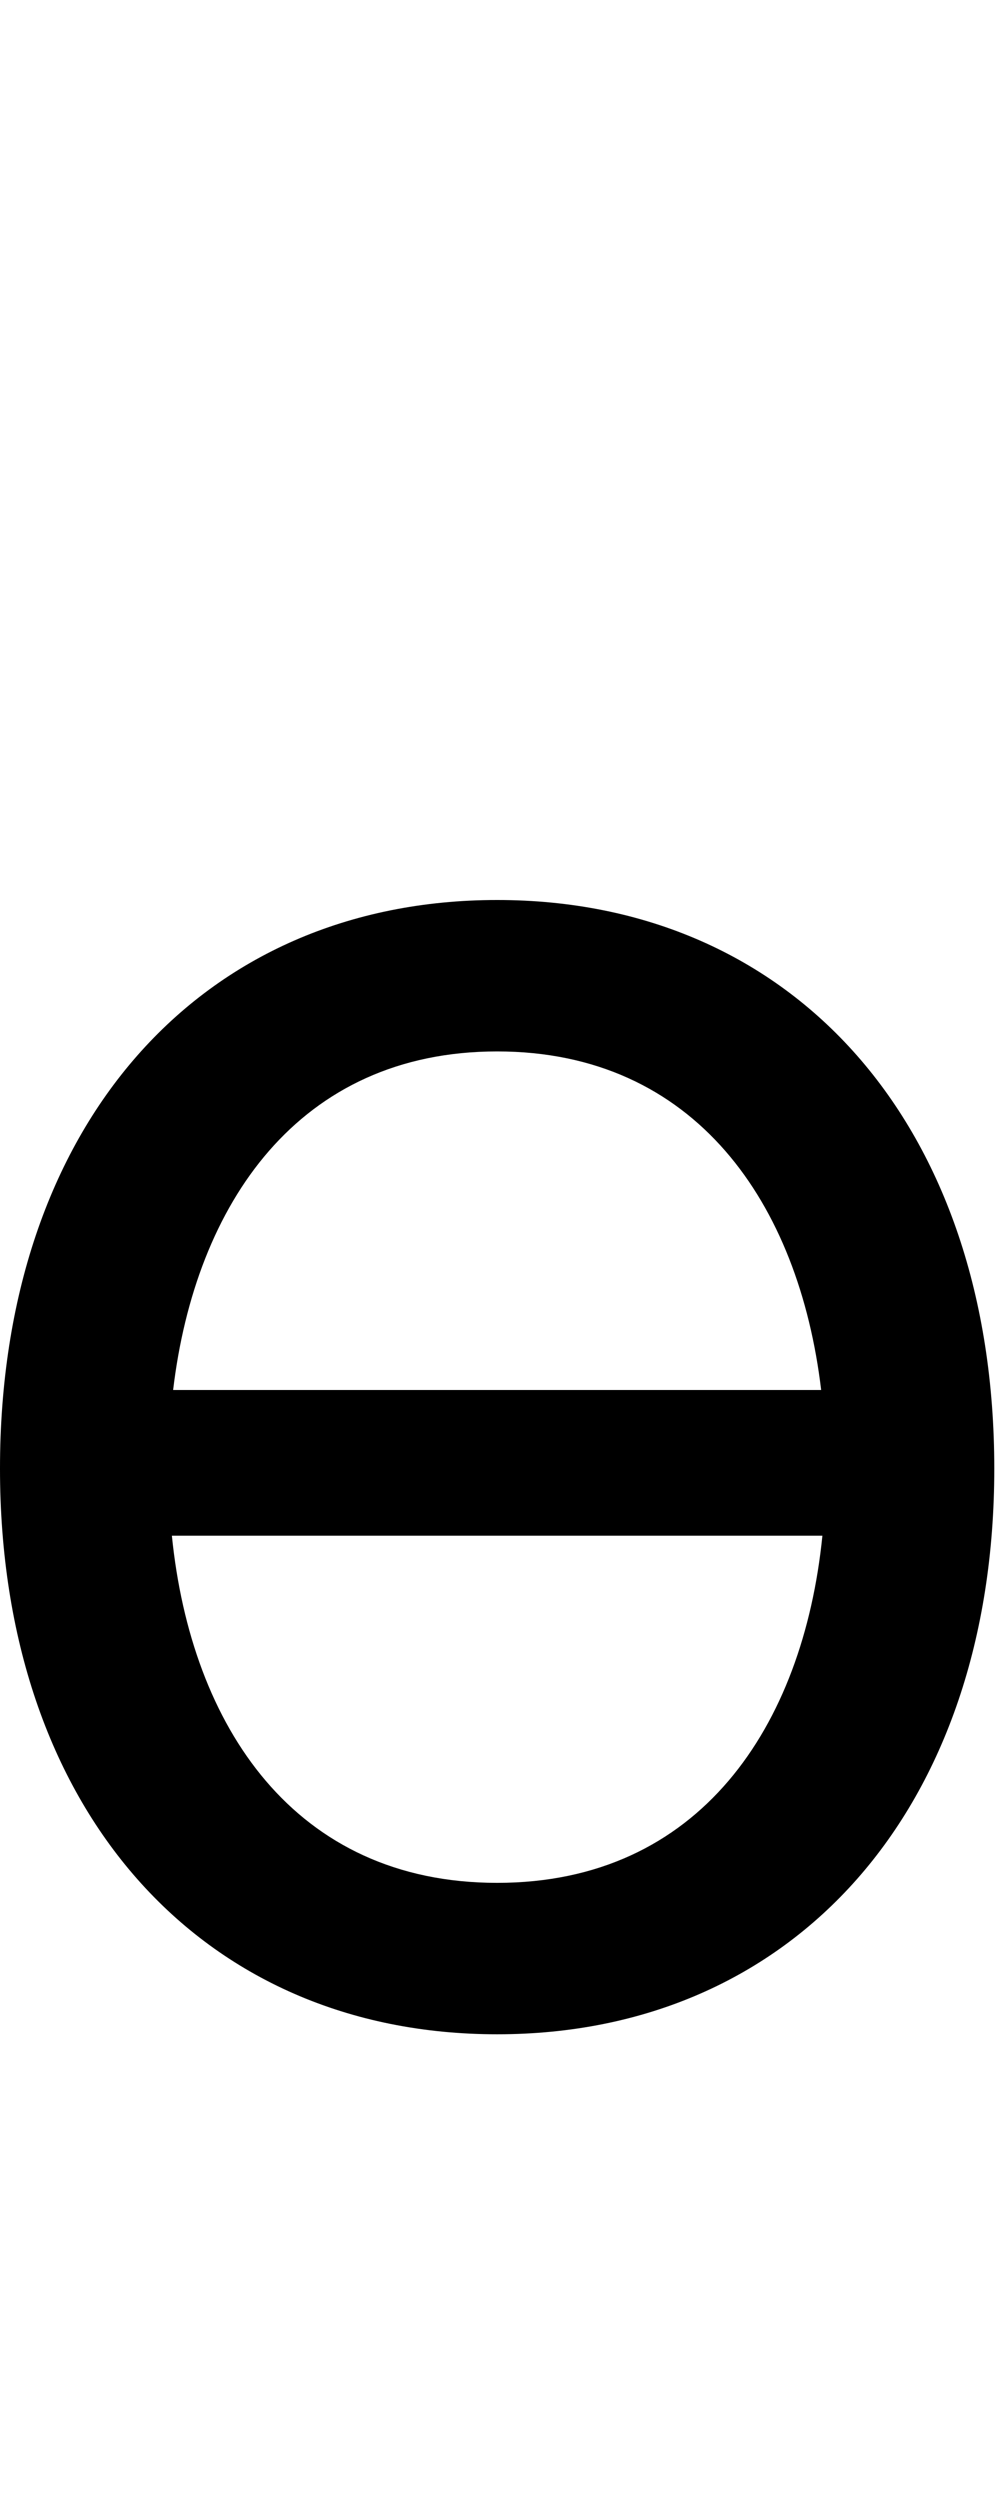 <svg id="svg-obar" xmlns="http://www.w3.org/2000/svg" width="140" height="350"><path d="M840 32C1256 32 1536 -284 1536 -760C1536 -1240 1256 -1556 840 -1556C424 -1556 144 -1240 144 -760C144 -284 424 32 840 32ZM840 -180C556.63 -180 411.572 -398.727 384.637 -666H1295.363C1268.428 -398.727 1123.37 -180 840 -180ZM386.378 -870C417.379 -1130.77 562.248 -1344 840 -1344C1117.752 -1344 1262.621 -1130.77 1293.621 -870Z" transform="translate(-14.4 281.6) scale(0.1)"/></svg>

